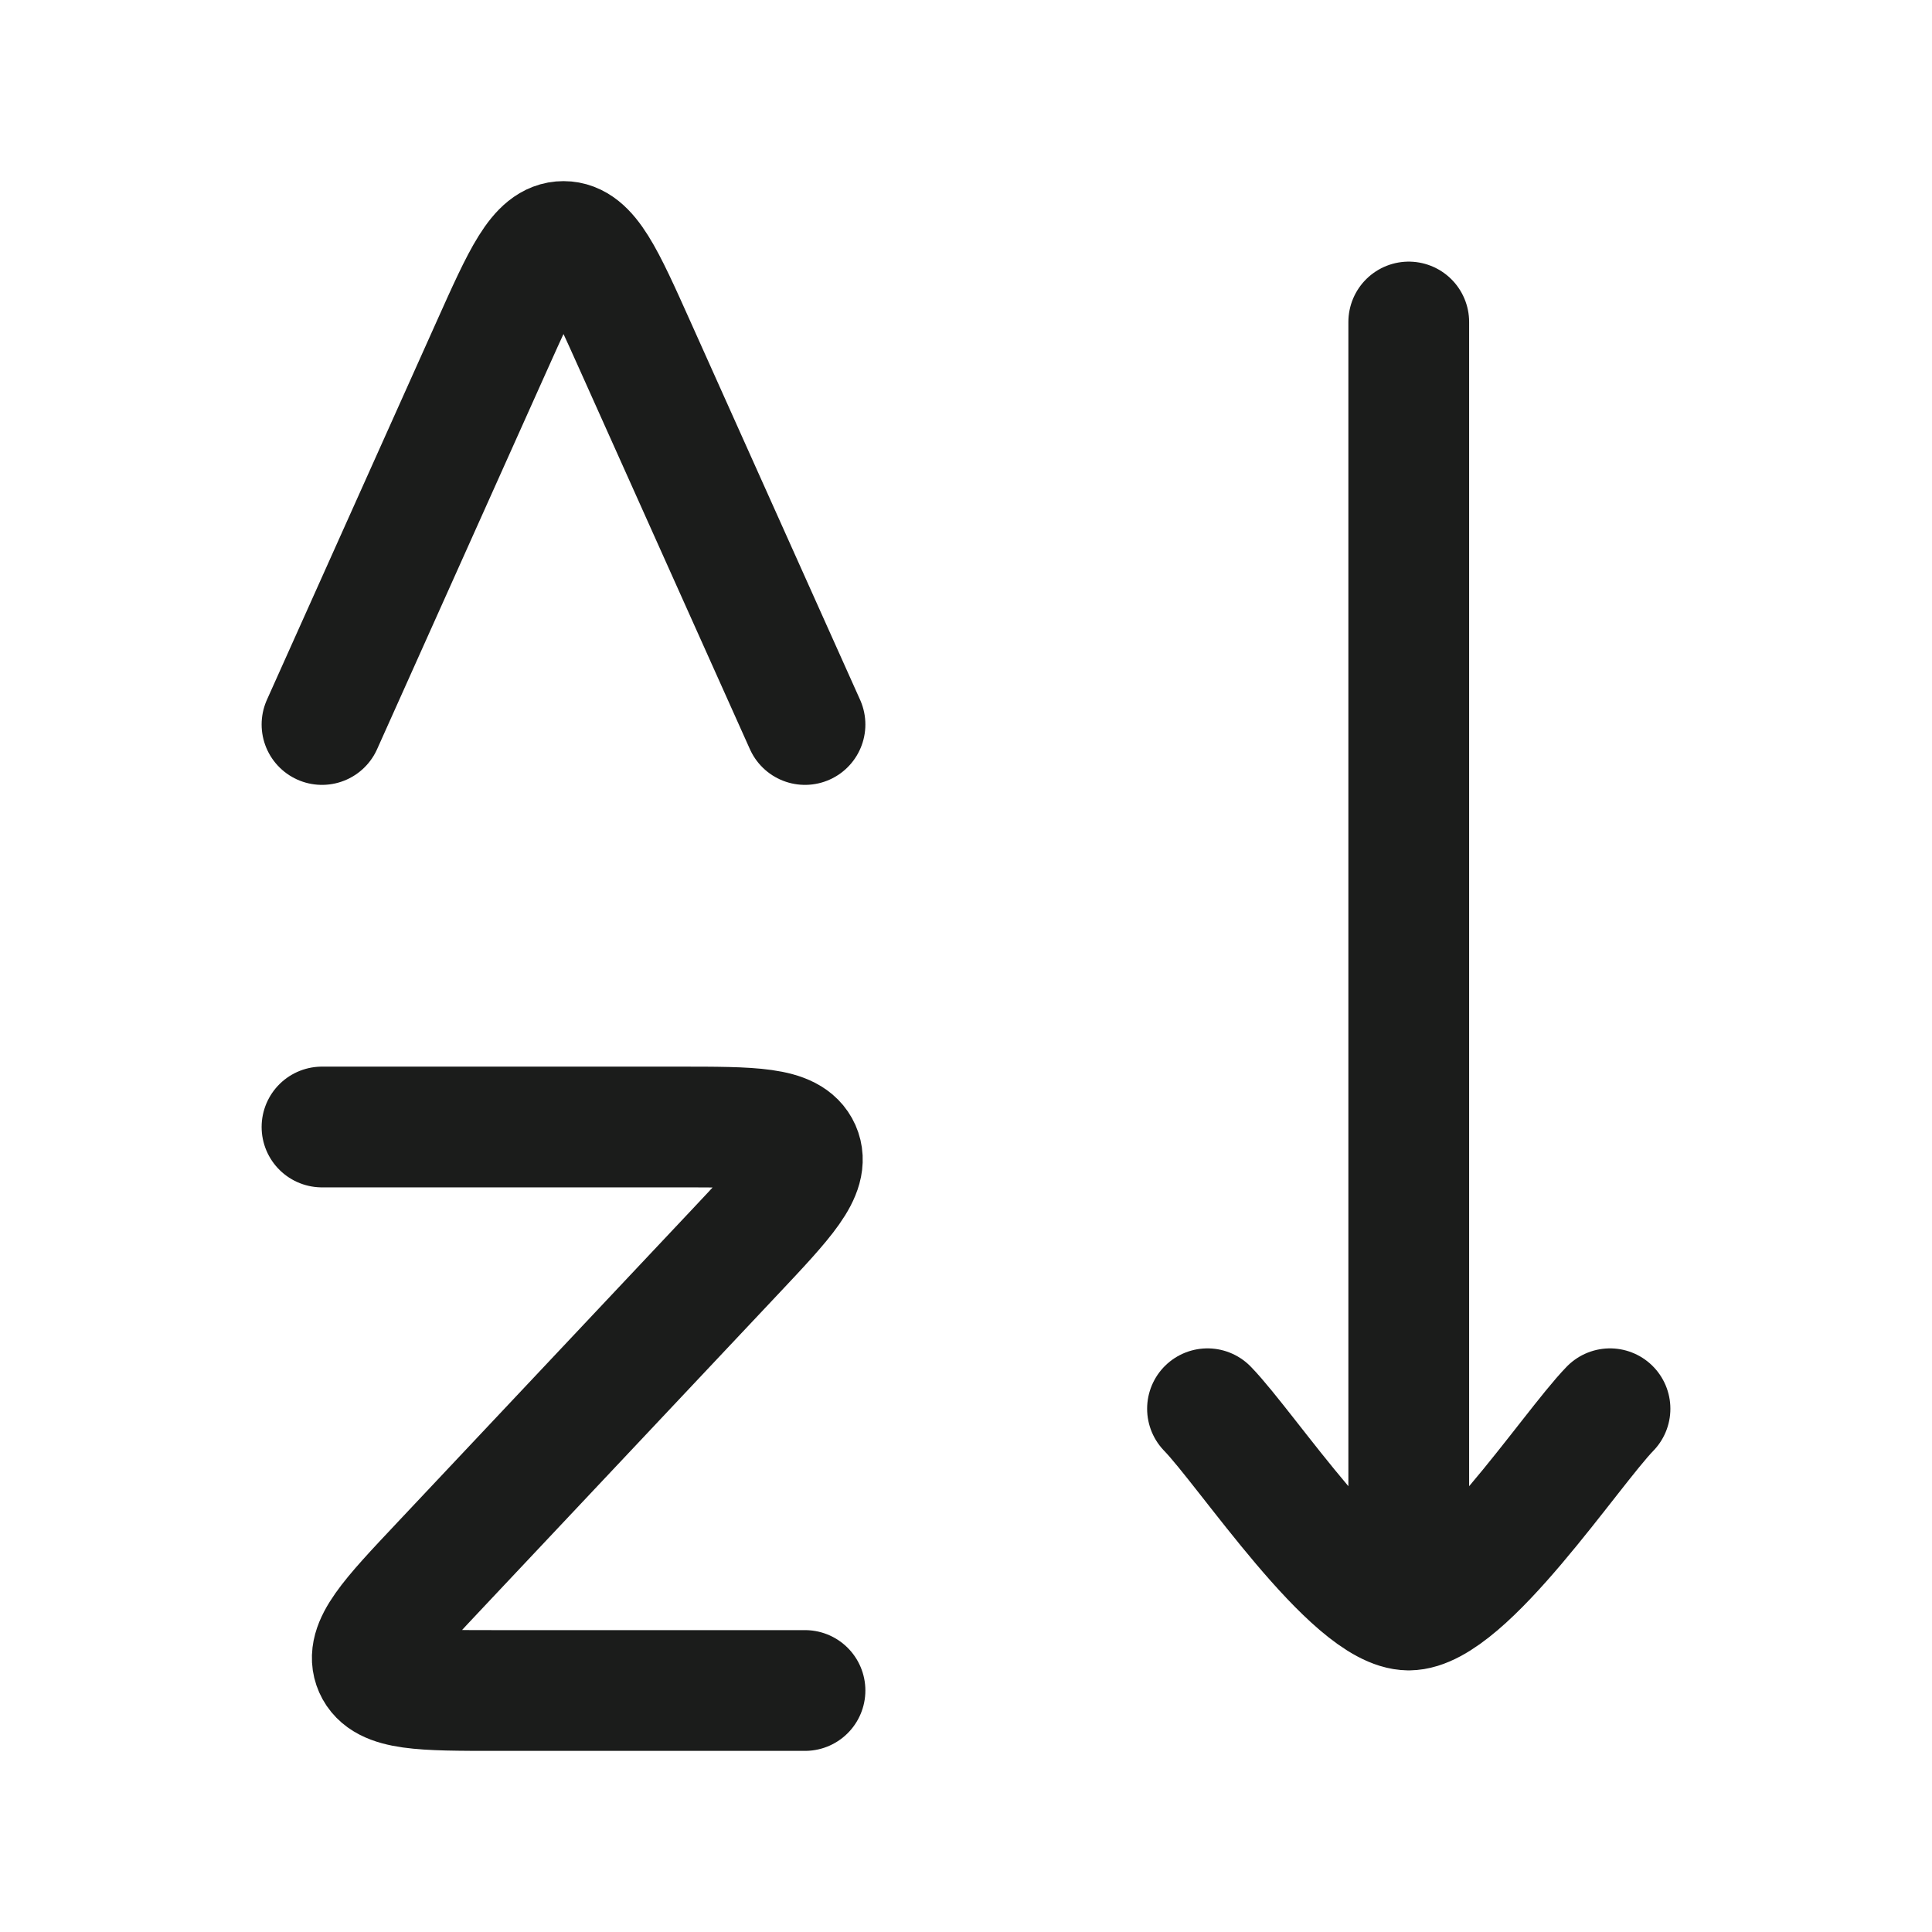 <svg xmlns="http://www.w3.org/2000/svg" width="24" height="24" fill="none" viewBox="0 0 24 24">
  <path stroke="#1B1C1B" stroke-linecap="round" stroke-linejoin="round" stroke-width="1.5" d="M4 14h4.421c.93 0 1.395 0 1.52.28.123.28-.193.616-.826 1.288l-3.638 3.864c-.633.672-.95 1.008-.826 1.288s.59.28 1.52.28H10M4 9l2.106-4.695C6.496 3.435 6.69 3 7 3c.309 0 .504.435.894 1.305L10 9m7.5 11V4m0 16c-.7 0-2.008-1.994-2.5-2.5m2.5 2.5c.7 0 2.009-1.994 2.5-2.5"/>
</svg>
